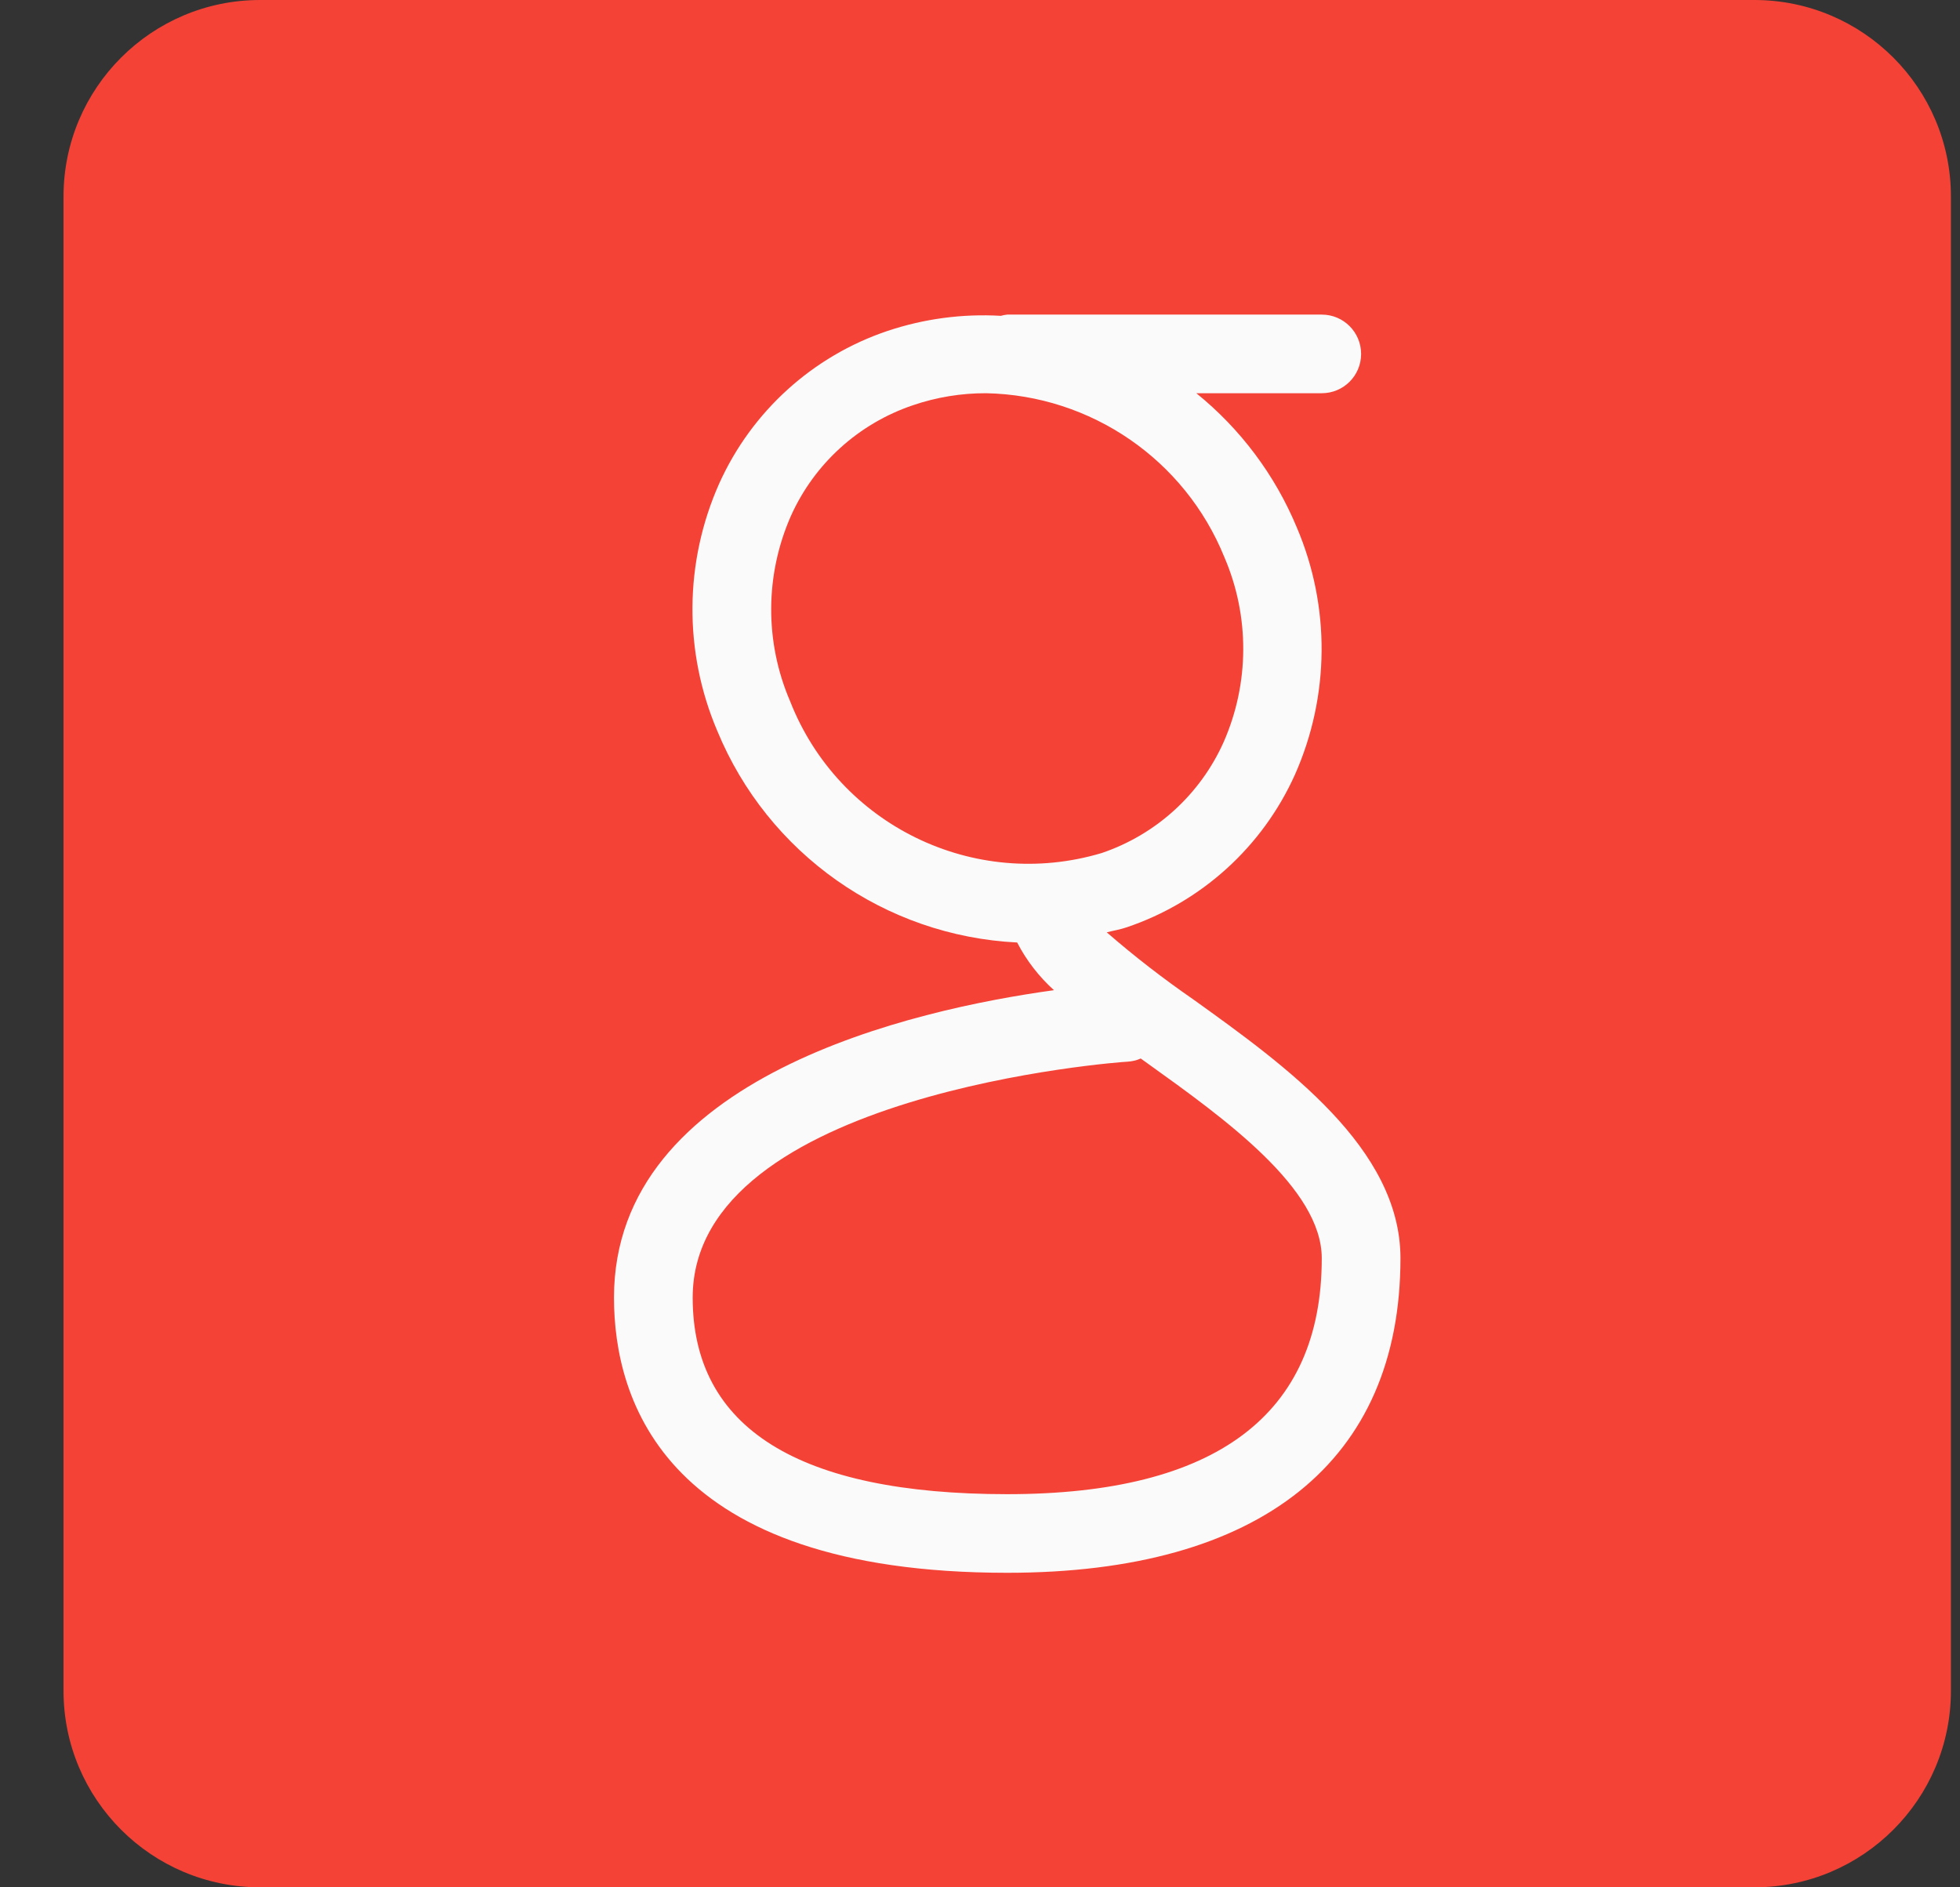 <svg width="27" height="26" viewBox="0 0 27 26" fill="none" xmlns="http://www.w3.org/2000/svg">
<rect x="0" y="0" width="27" height="26" fill="#333333" stroke="none"/>
<g clip-path="url(#clip0)">
<path d="M3.583 0H24.167C25.662 0 26.875 1.213 26.875 2.708V23.292C26.875 24.787 25.662 26 24.167 26H3.583C2.088 26 0.875 24.787 0.875 23.292V2.708C0.875 1.213 2.088 0 3.583 0Z" fill="#F44336"/>
<path d="M16.438 13.768C16.024 13.482 15.626 13.174 15.246 12.844C15.338 12.82 15.43 12.806 15.52 12.775C16.55 12.428 17.39 11.667 17.837 10.675C18.319 9.592 18.329 8.356 17.864 7.266C17.564 6.544 17.088 5.909 16.48 5.417H18.208C18.508 5.417 18.75 5.175 18.75 4.876C18.75 4.577 18.508 4.334 18.208 4.334H13.875C13.845 4.337 13.816 4.343 13.787 4.351C13.258 4.32 12.729 4.391 12.226 4.559C11.195 4.906 10.355 5.668 9.908 6.66C9.425 7.743 9.416 8.978 9.881 10.069C10.578 11.758 12.187 12.894 14.012 12.984C14.14 13.232 14.312 13.454 14.519 13.641C12.596 13.906 8.458 14.828 8.458 17.876C8.458 19.293 9.161 21.667 13.875 21.667C17.368 21.667 19.292 20.128 19.292 17.334C19.292 15.817 17.71 14.681 16.438 13.768ZM10.884 9.66C10.533 8.845 10.537 7.92 10.895 7.108C11.218 6.388 11.827 5.836 12.575 5.583C12.9 5.472 13.241 5.416 13.584 5.417C15.031 5.446 16.322 6.334 16.866 7.675C17.217 8.49 17.213 9.414 16.855 10.226C16.532 10.946 15.923 11.499 15.175 11.752C13.418 12.276 11.553 11.367 10.884 9.66ZM13.875 20.584C11 20.584 9.542 19.673 9.542 17.876C9.542 15.054 15.472 14.626 15.531 14.626C15.595 14.622 15.657 14.608 15.714 14.582L15.806 14.648C16.877 15.415 18.208 16.373 18.208 17.334C18.208 19.49 16.75 20.584 13.875 20.584Z" fill="#FAFAFA"/>
</g>
<defs>
<clipPath id="clip0">
<rect width="26" height="26" fill="white" transform="translate(0.875)"/>
</clipPath>
</defs>
</svg>
